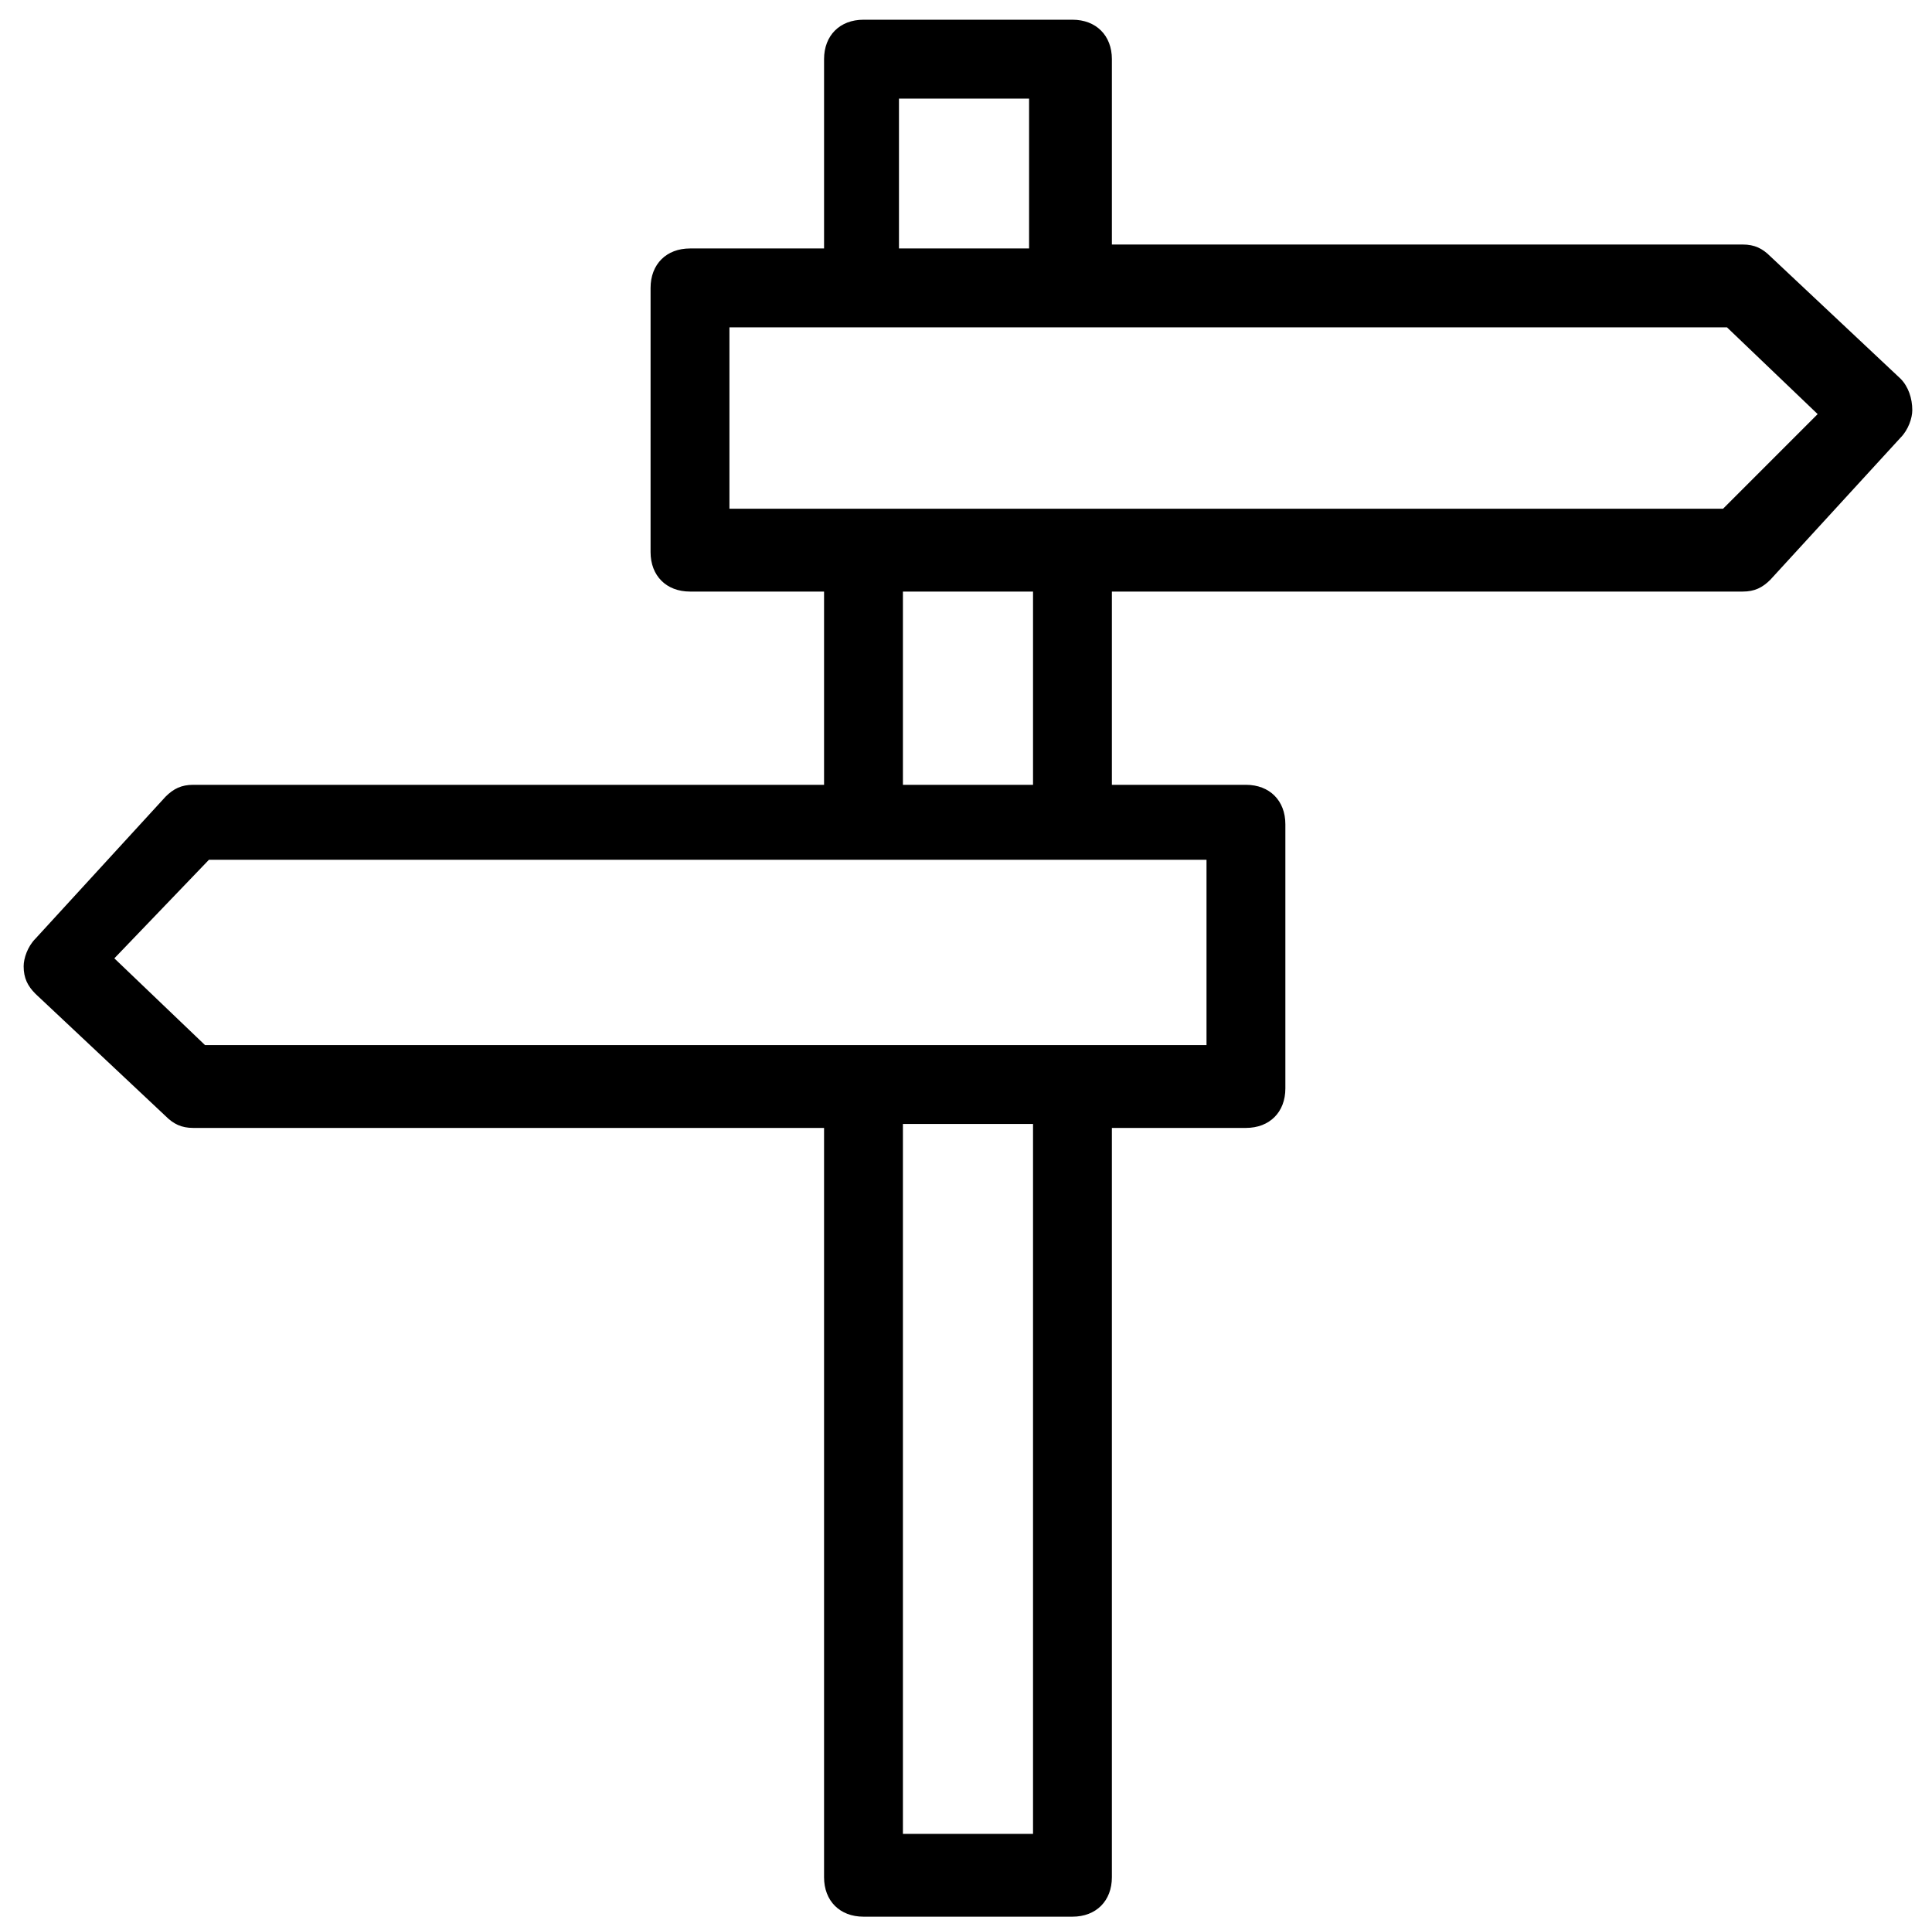 <?xml version="1.0" encoding="utf-8"?>
<!-- Generator: Adobe Illustrator 24.0.3, SVG Export Plug-In . SVG Version: 6.00 Build 0)  -->
<!DOCTYPE svg PUBLIC "-//W3C//DTD SVG 1.1//EN" "http://www.w3.org/Graphics/SVG/1.1/DTD/svg11.dtd">
<svg version="1.1" id="Layer_1" xmlns:x="http://ns.adobe.com/Extensibility/1.0/" xmlns:i="http://ns.adobe.com/AdobeIllustrator/10.0/" xmlns:graph="http://ns.adobe.com/Graphs/1.0/"
	 xmlns="http://www.w3.org/2000/svg" xmlns:xlink="http://www.w3.org/1999/xlink" x="0px" y="0px" viewBox="0 0 49 48.6"
	 style="enable-background:new 0 0 49 48.6;" xml:space="preserve">
<path d="M48.2,9.6l-3.3-3.1c-0.2-0.2-0.4-0.3-0.7-0.3h-16V1.5c0-0.6-0.4-1-1-1h-5.3c-0.6,0-1,0.4-1,1v4.8h-3.4c-0.6,0-1,0.4-1,1V14
	c0,0.6,0.4,1,1,1h3.4v4.9h-16c-0.3,0-0.5,0.1-0.7,0.3l-3.3,3.6c-0.2,0.2-0.3,0.5-0.3,0.7c0,0.3,0.1,0.5,0.3,0.7l3.3,3.1
	c0.2,0.2,0.4,0.3,0.7,0.3h16v19c0,0.6,0.4,1,1,1h5.3c0.6,0,1-0.4,1-1v-19h3.4c0.6,0,1-0.4,1-1v-6.7c0-0.6-0.4-1-1-1h-3.4V15h16
	c0.3,0,0.5-0.1,0.7-0.3l3.3-3.6c0.2-0.2,0.3-0.5,0.3-0.7C48.5,10.1,48.4,9.8,48.2,9.6z M22.8,2.5h3.3v3.8h-3.3V2.5z M26.2,46.5h-3.3
	v-18h3.3V46.5z M30.5,26.5h-3.4h-5.3H5.2l-2.3-2.2l2.4-2.5h16.6h5.3h3.4v4.7H30.5z M26.2,19.9h-3.3V15h3.3V19.9z M43.7,12.9H27.2
	h-5.3h-3.4V8.3h3.4h5.3h16.6l2.3,2.2L43.7,12.9z"/>
</svg>
